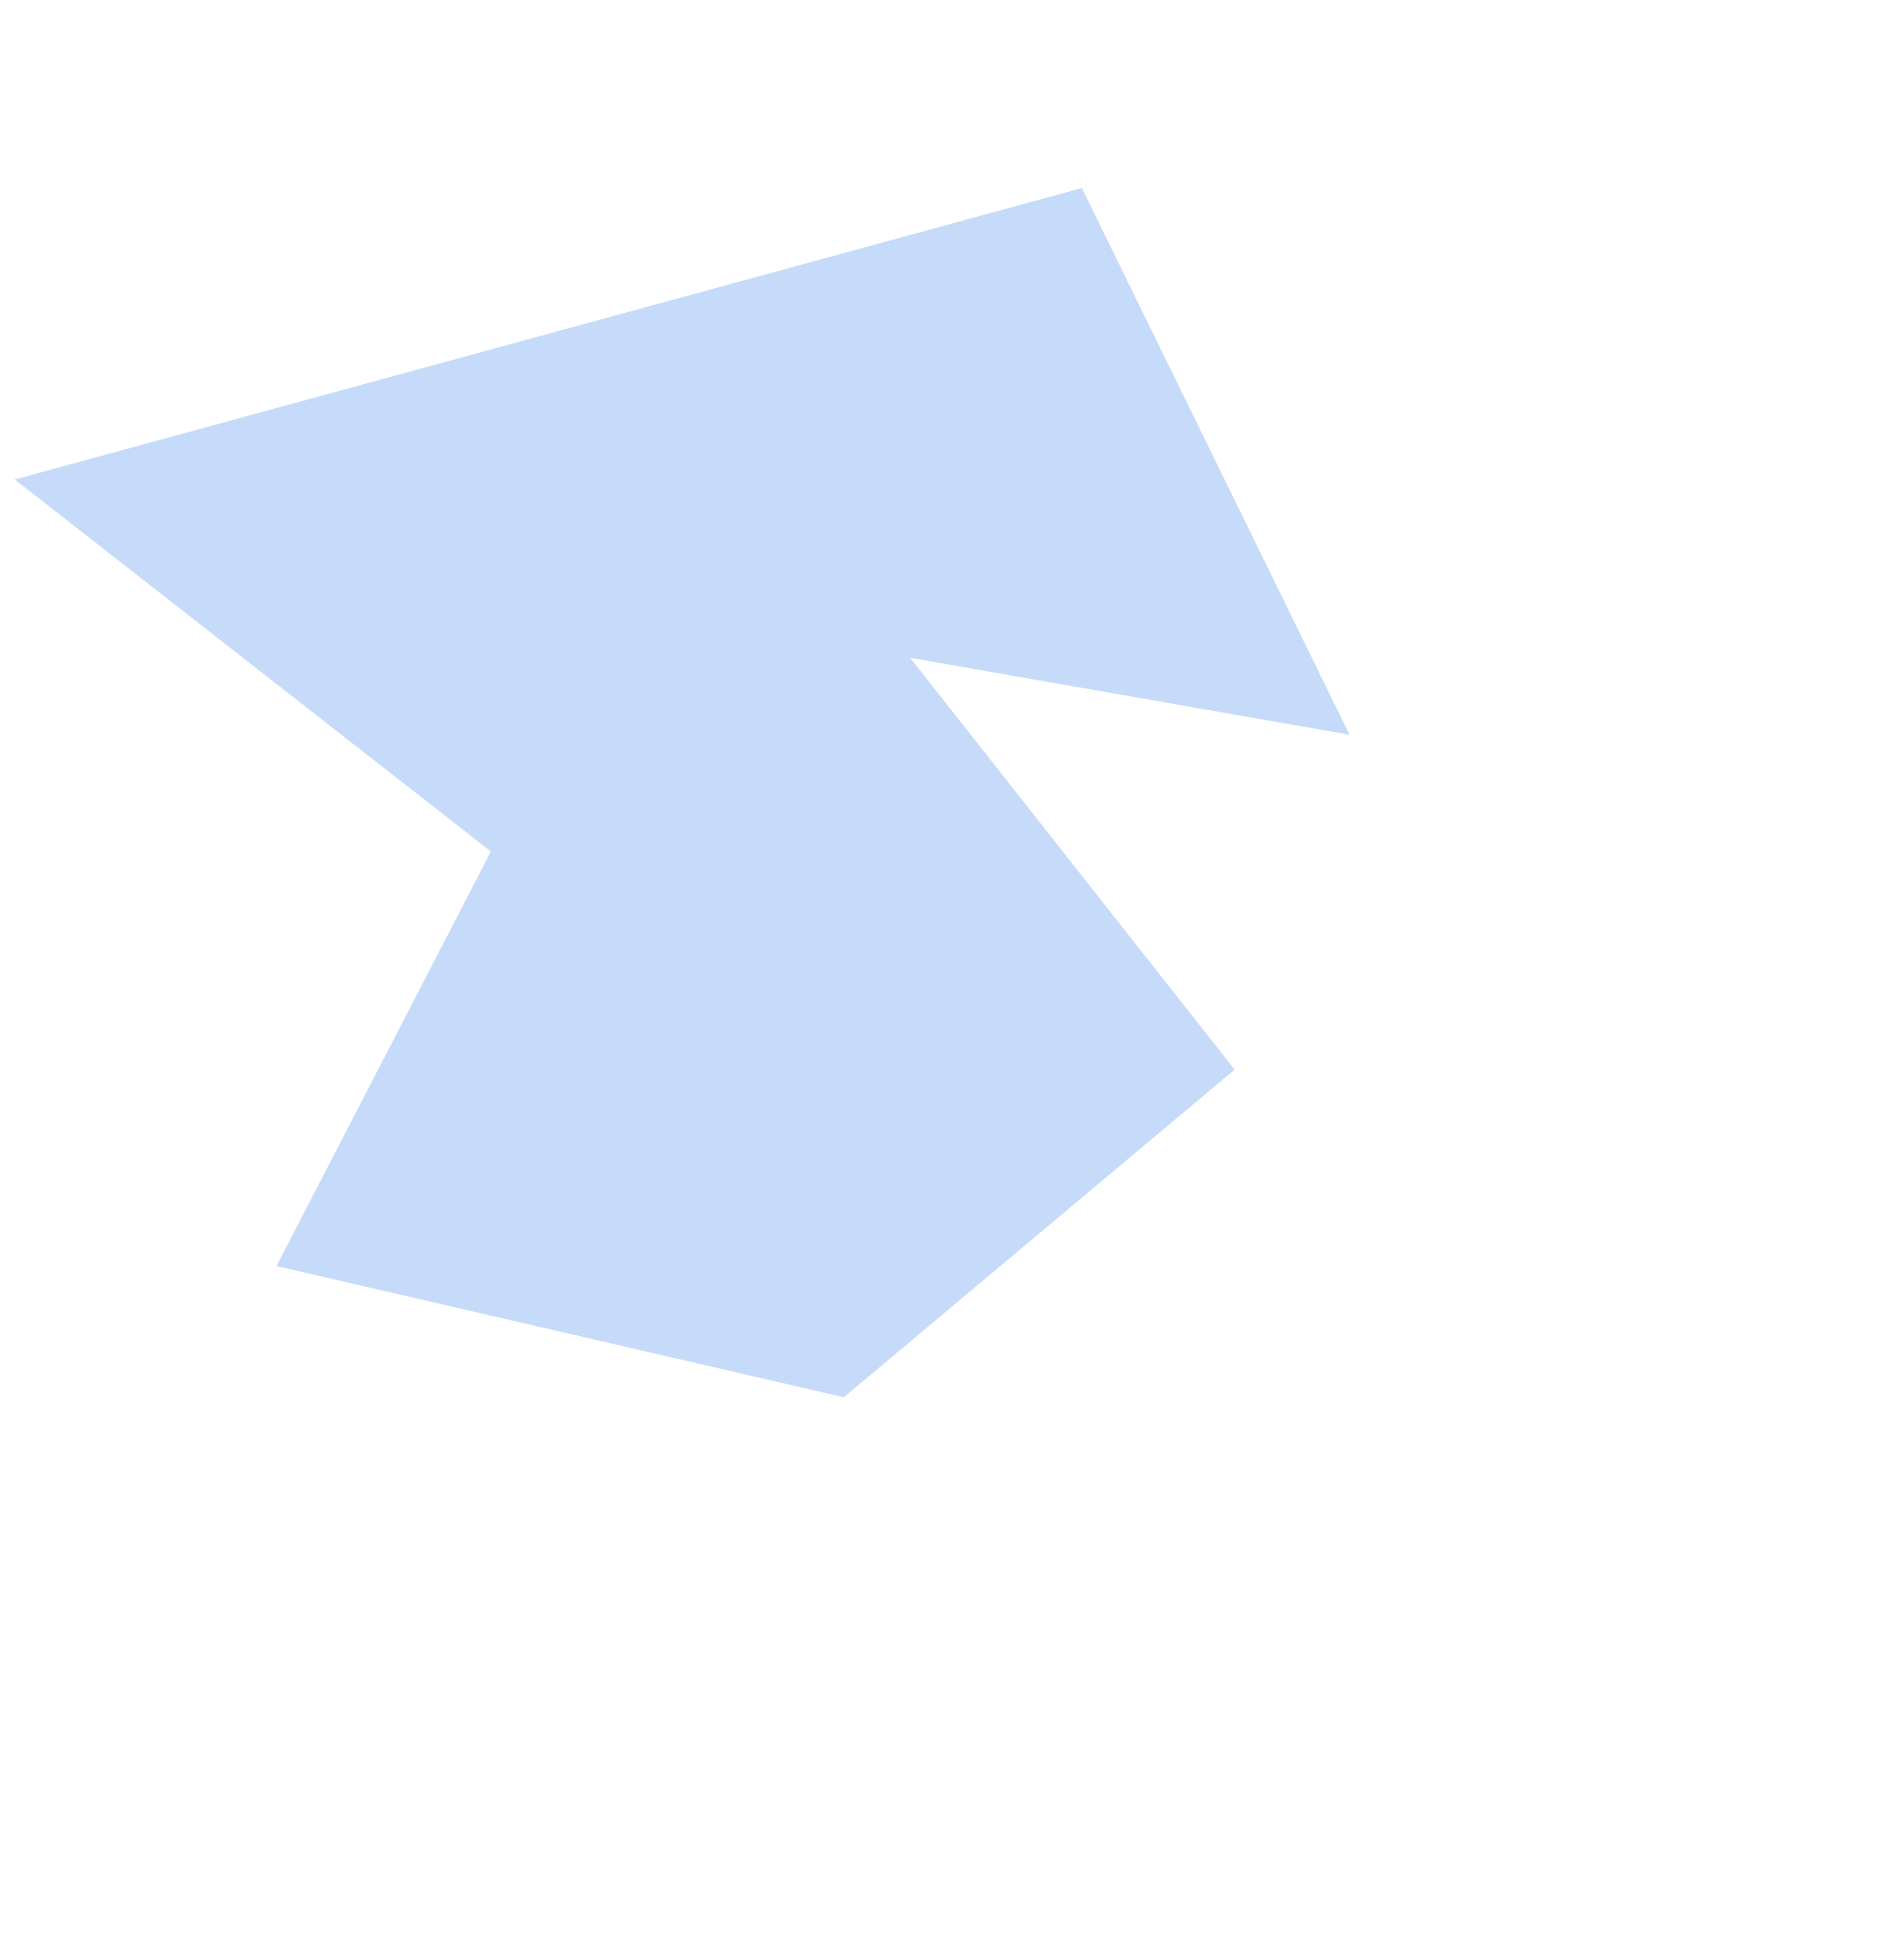 <svg xmlns="http://www.w3.org/2000/svg" width="1033" height="1058" viewBox="0 0 1033 1058" fill="none">
  <g opacity="0.3" filter="url(#filter0_f_1_1829)">
    <path d="M8 260.075L586.955 102L732.176 398.513L493.783 356.785L669.847 580.151L457.799 757.862L150.008 686.68L266.313 461.841L8 260.075Z" fill="#3F85EC"/>
  </g>
  <defs>
    <filter id="filter0_f_1_1829" x="-292" y="-198" width="1324.18" height="1255.86" filterUnits="userSpaceOnUse" color-interpolation-filters="sRGB">
      <feFlood flood-opacity="0" result="BackgroundImageFix"/>
      <feBlend mode="normal" in="SourceGraphic" in2="BackgroundImageFix" result="shape"/>
      <feGaussianBlur stdDeviation="150" result="effect1_foregroundBlur_1_1829"/>
    </filter>
  </defs>
</svg>